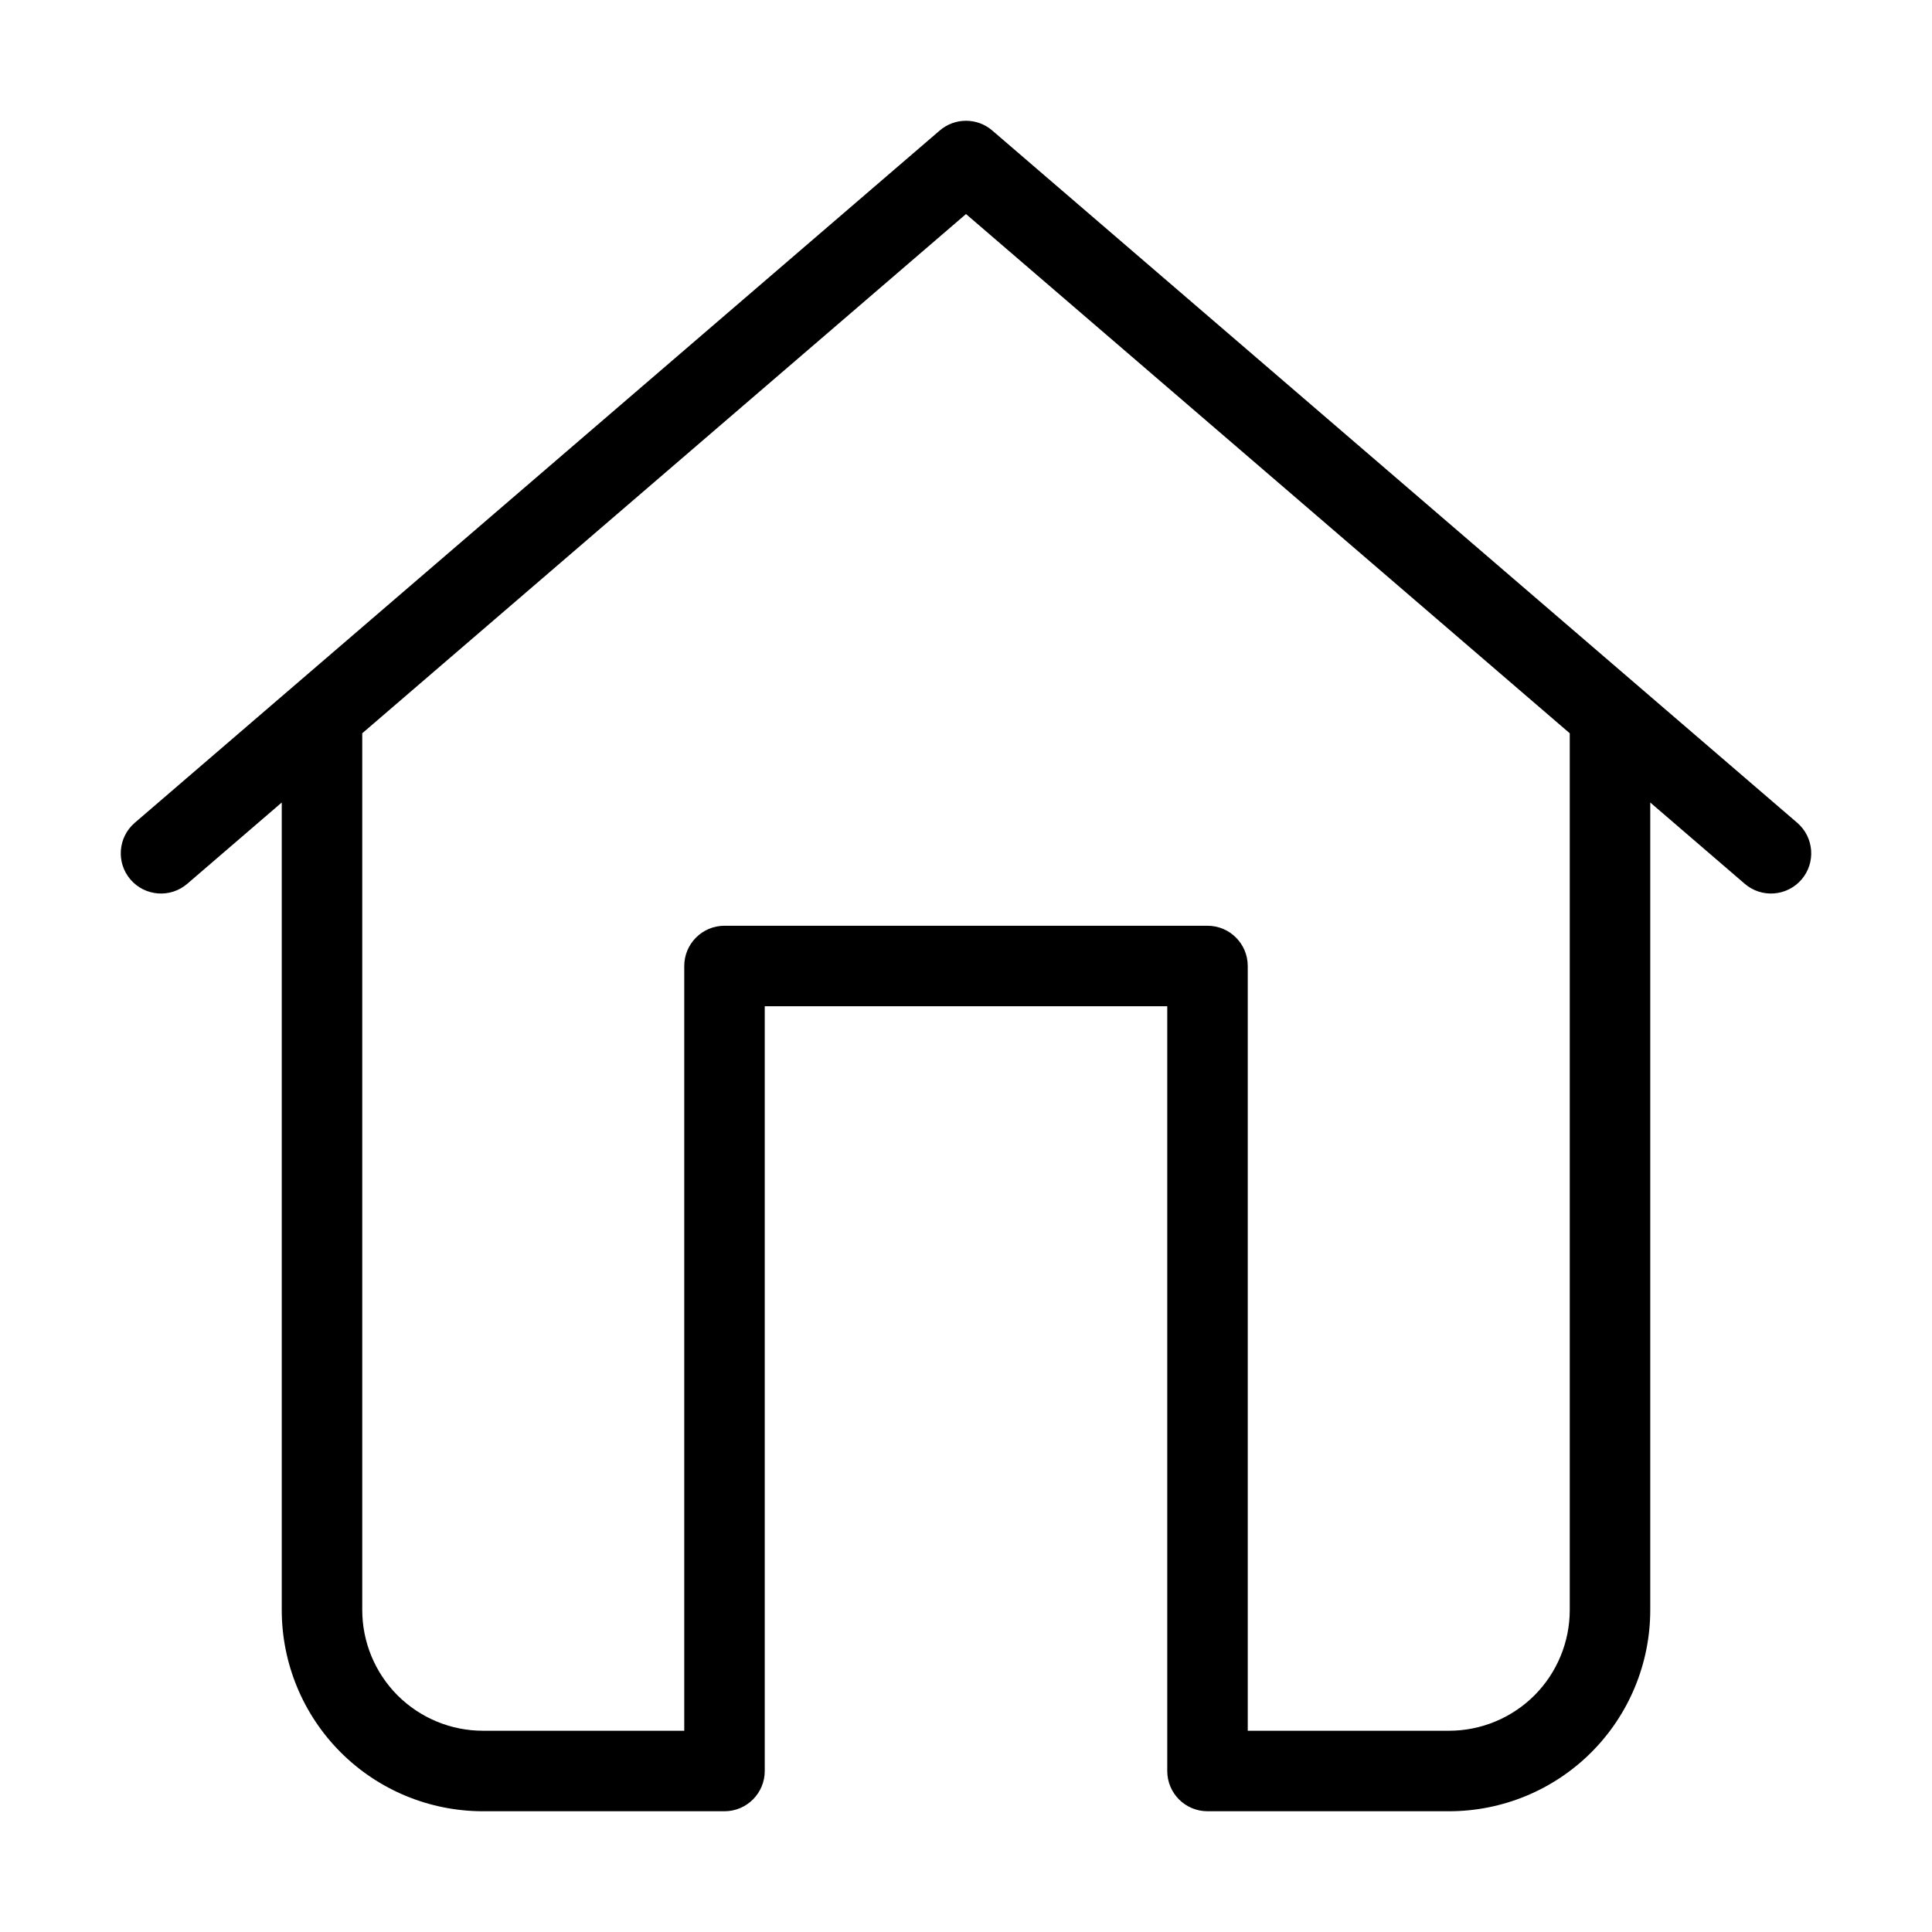 <svg width="24" height="24" viewBox="0 0 24 24" fill="none" xmlns="http://www.w3.org/2000/svg">
<path fill-rule="evenodd" clip-rule="evenodd" d="M12.326 1.621C12.139 1.46 11.861 1.46 11.674 1.621L1.674 10.221C1.465 10.401 1.441 10.717 1.621 10.926C1.801 11.135 2.117 11.159 2.326 10.979L3.5 9.969V20C3.5 20.663 3.763 21.299 4.232 21.768C4.701 22.237 5.337 22.5 6 22.5H9C9.276 22.5 9.5 22.276 9.5 22V12.5H14.5V22C14.5 22.276 14.724 22.5 15 22.5H18C18.663 22.5 19.299 22.237 19.768 21.768C20.237 21.299 20.5 20.663 20.5 20V9.969L21.674 10.979C21.883 11.159 22.199 11.135 22.379 10.926C22.559 10.717 22.535 10.401 22.326 10.221L12.326 1.621ZM19.5 9.109L12 2.659L4.5 9.109V20C4.5 20.398 4.658 20.779 4.939 21.061C5.221 21.342 5.602 21.5 6 21.5H8.5V12C8.5 11.724 8.724 11.5 9 11.5H15C15.276 11.5 15.5 11.724 15.5 12V21.5H18C18.398 21.5 18.779 21.342 19.061 21.061C19.342 20.779 19.5 20.398 19.5 20V9.109Z" fill="black"/>
</svg>
